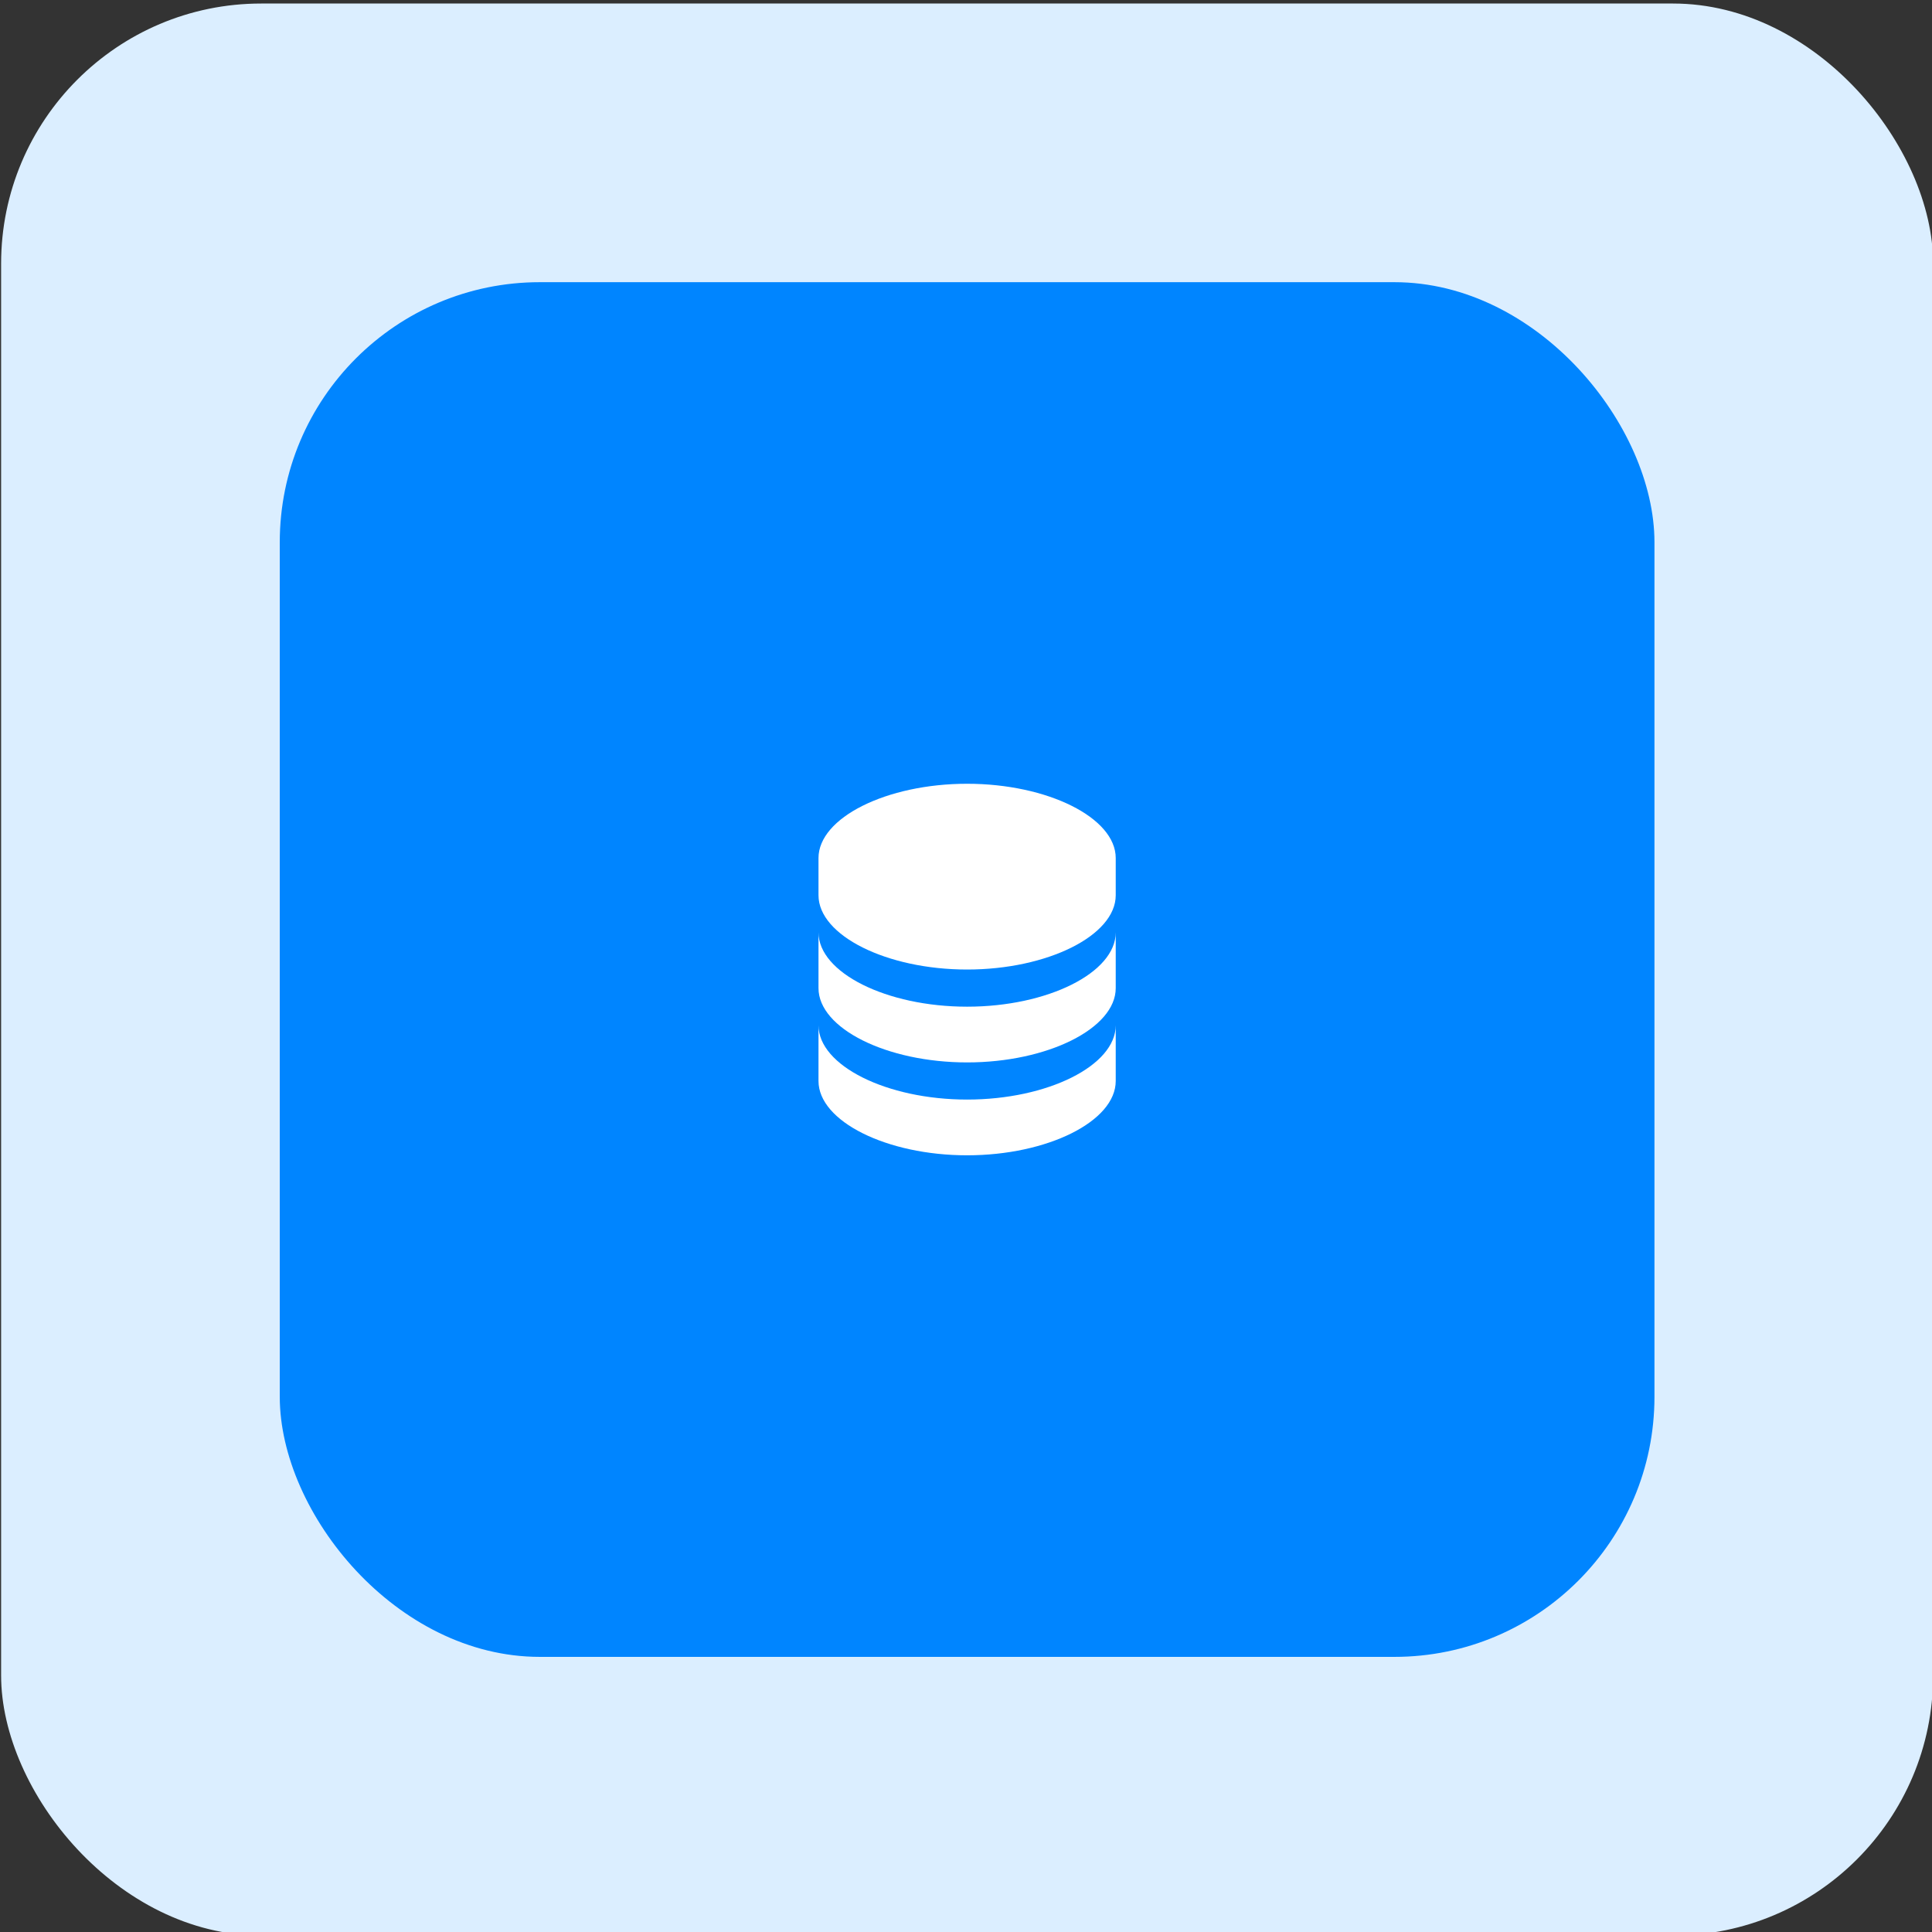 <svg xmlns="http://www.w3.org/2000/svg" viewBox="0 0 104 104"><rect x="0" y="0" width="104" height="104" fill="#333333" stroke="none"/><rect x=".06" y=".19" width="104" height="104" rx="14" fill="#dbeeff"/><rect x="15.06" y="15.19" width="74" height="74" rx="14" fill="#0085ff"/><path d="M60.06 46.19c0-2.17-3.66-4-8-4s-8 1.83-8 4v2c0 2.17 3.67 4 8 4s8-1.83 8-4zm-8 13c-4.33 0-8-1.83-8-4v3c0 2.17 3.67 4 8 4s8-1.83 8-4v-3c0 2.17-3.66 4-8 4z" fill="#fff"/><path d="M60.06 50.19c0 2.17-3.66 4-8 4s-8-1.83-8-4v3c0 2.17 3.67 4 8 4s8-1.83 8-4z" fill="#fff"/></svg>